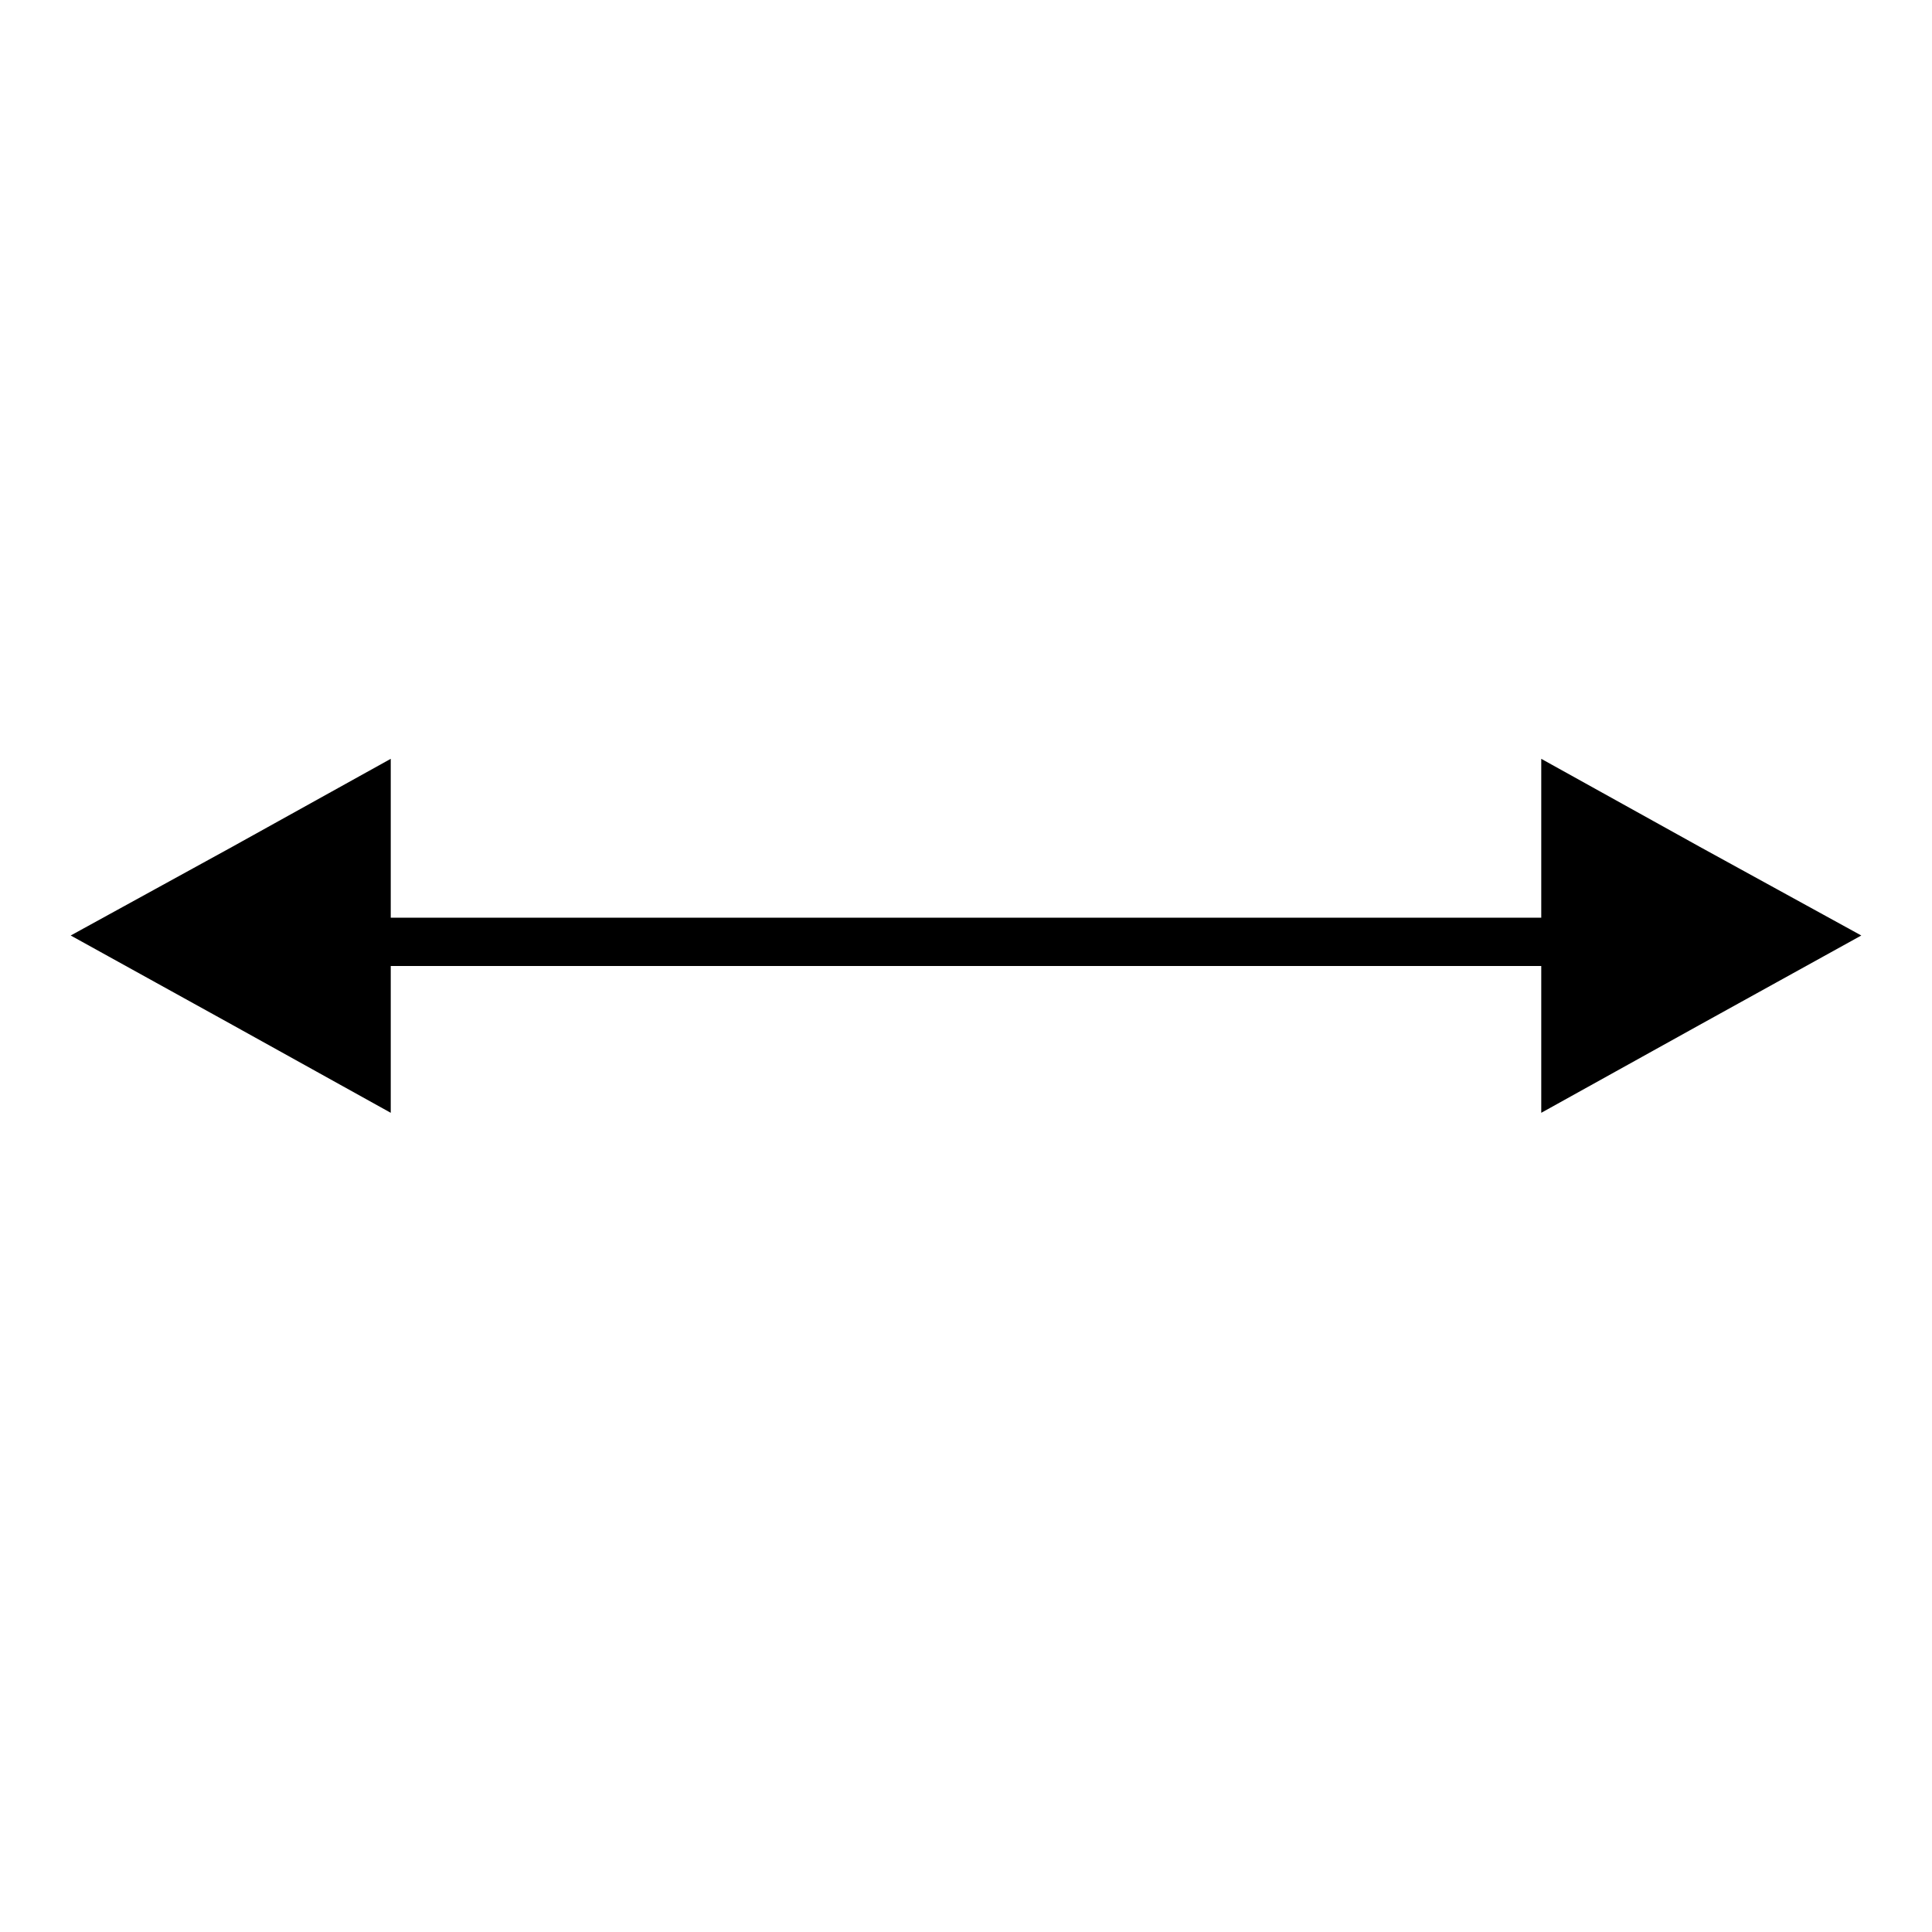 <svg xmlns="http://www.w3.org/2000/svg" version="1.2" viewBox="0 0 40 40" width="40" height="40">
  <path d="M35 19.5L5 19.5" id="bQ2s7GWk0" stroke-width="1" stroke="black" fill="none" fill-opacity="1"></path>
  <path d="M34.95 20.78L32.41 22.19L32.41 19.37L32.41 16.56L34.95 17.97L37.5 19.37L34.95 20.78Z" id="a3PqKdeRmD" stroke-width="1" stroke="black" fill="black" fill-opacity="1"></path>
  <path d="M5.05 20.78L7.59 22.19L7.59 19.37L7.59 16.56L5.05 17.97L2.5 19.37L5.05 20.78Z" id="apxo12Tdt" stroke-width="1" stroke="black" fill="black" fill-opacity="1"></path>
</svg>

